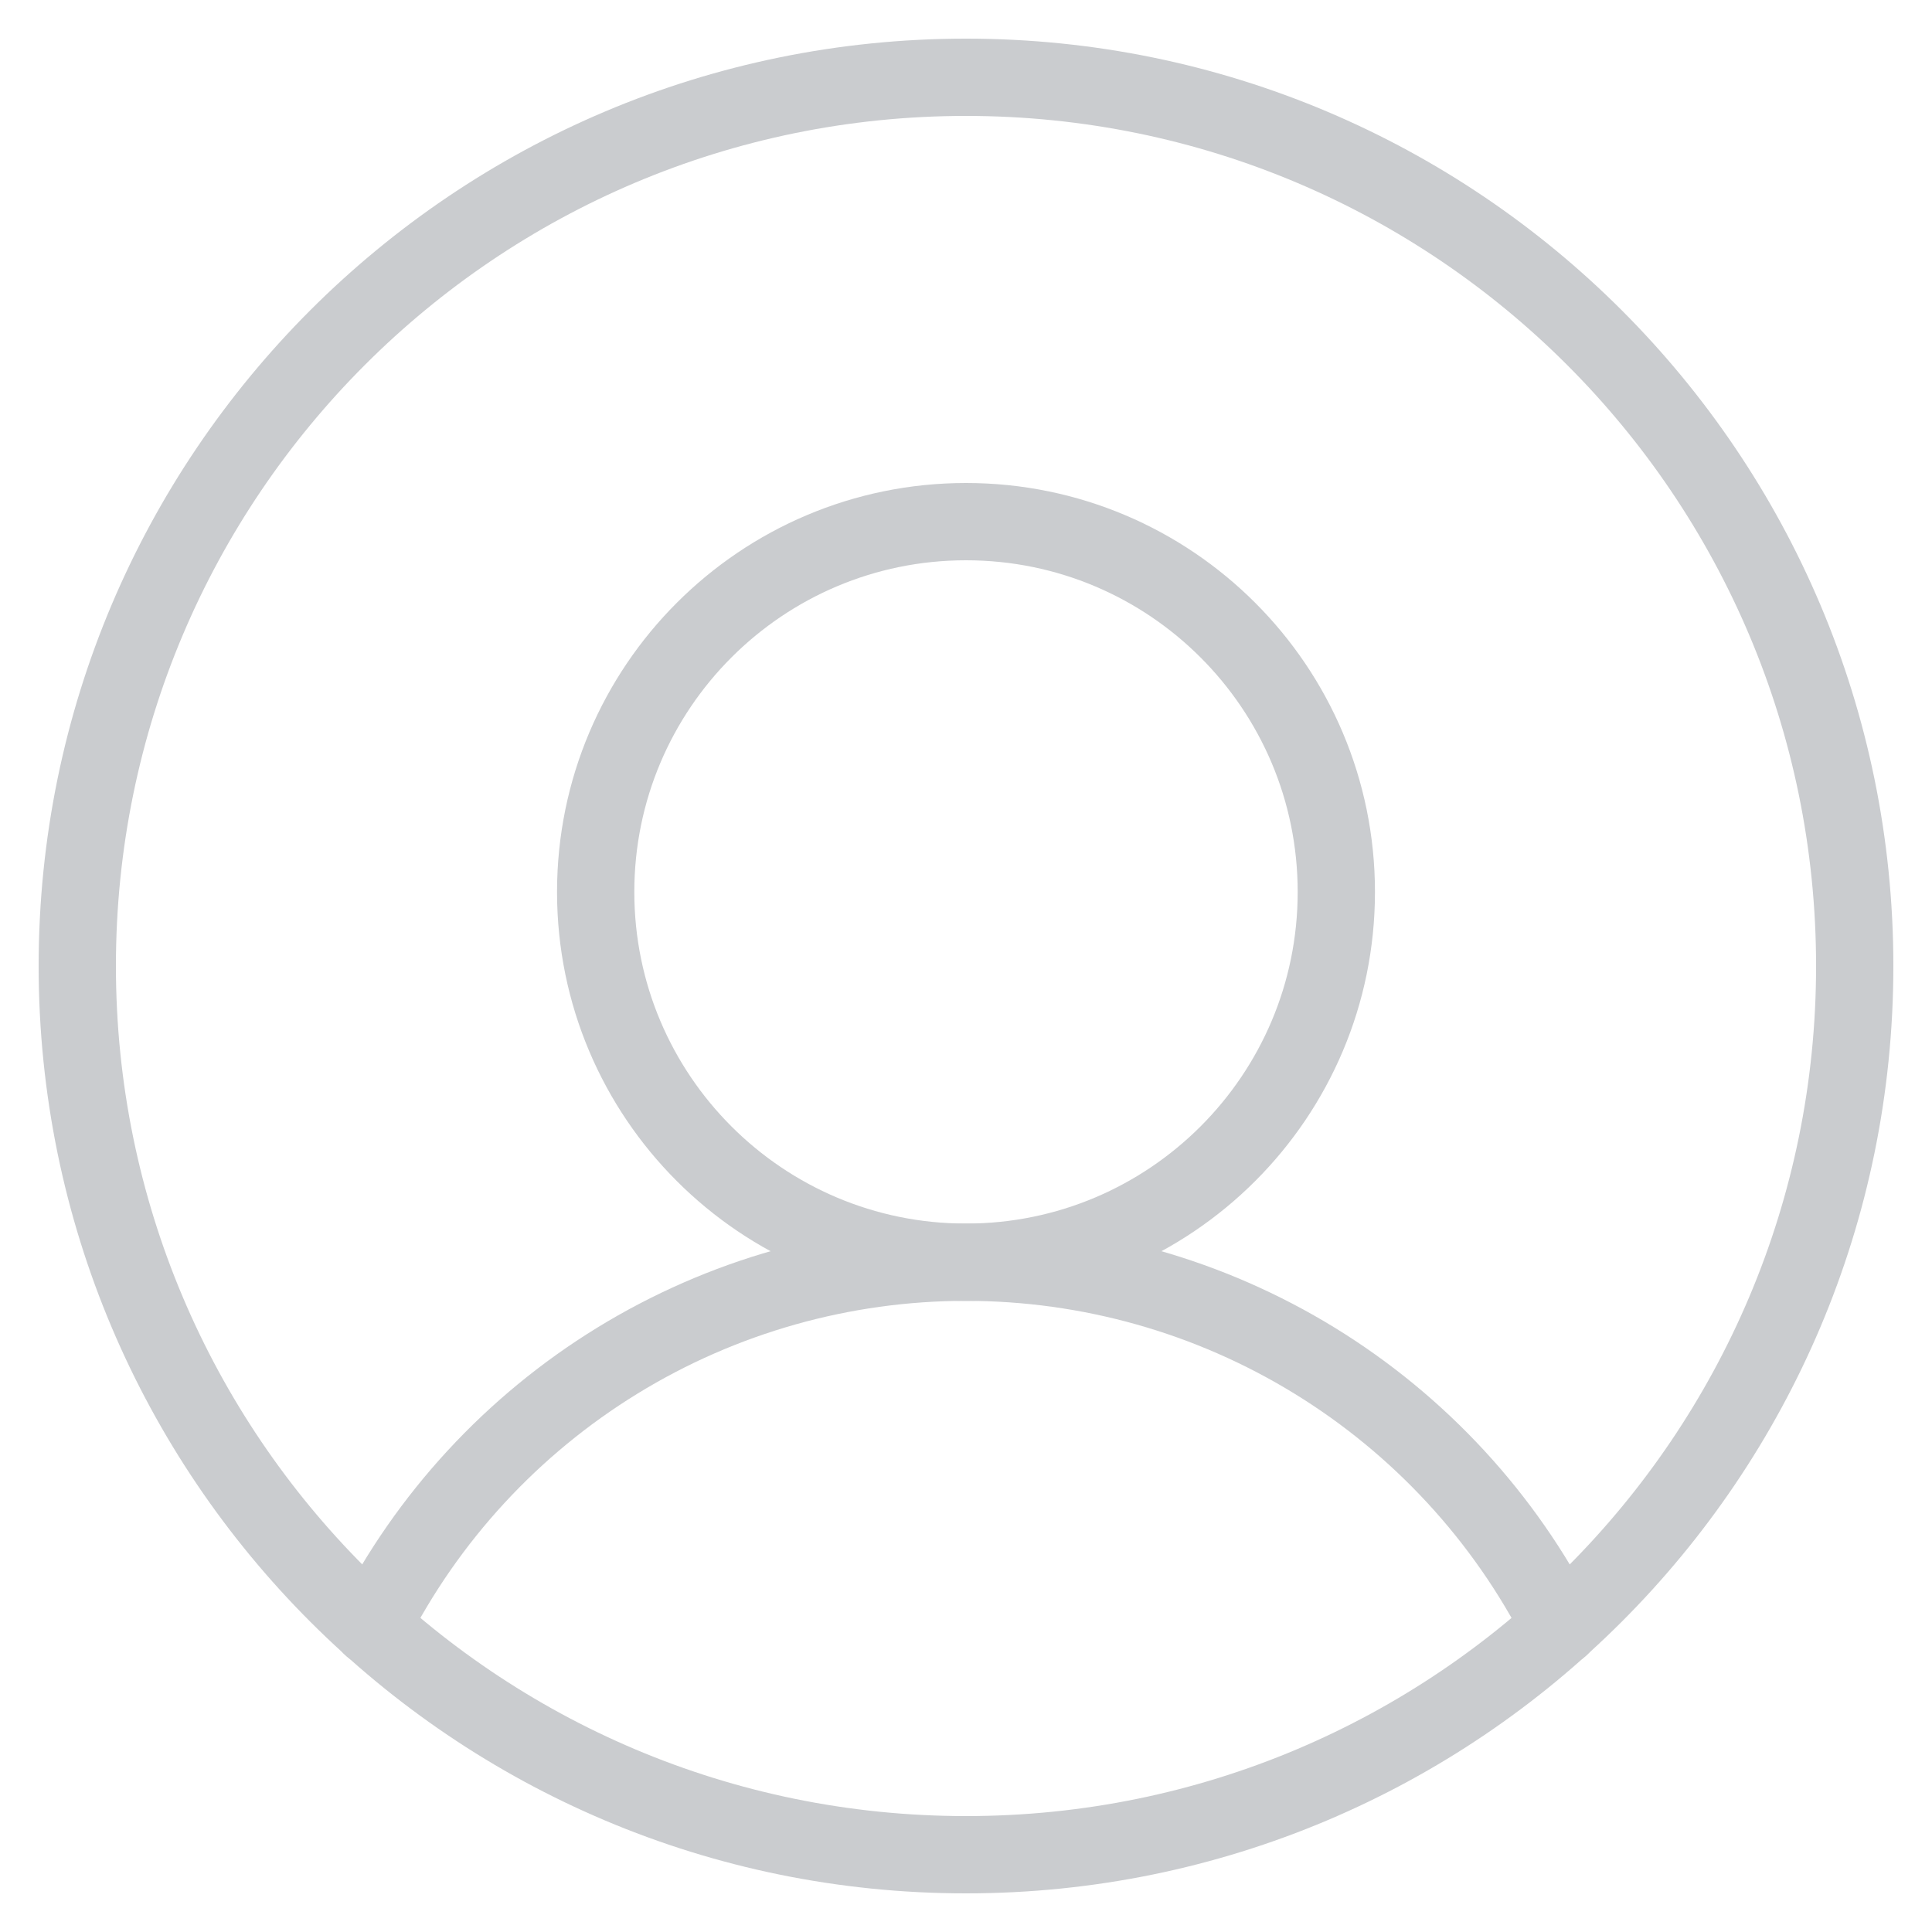 <svg width="25" height="25" viewBox="0 0 25 25" fill="none" xmlns="http://www.w3.org/2000/svg">
<path d="M12.5 24C18.851 24 24 18.851 24 12.5C24 6.149 18.851 1 12.5 1C6.149 1 1 6.149 1 12.5C1 18.851 6.149 24 12.5 24Z" stroke="#CACCCF" stroke-linecap="round" stroke-linejoin="round"/>
<path d="M12.5 16.333C15.146 16.333 17.292 14.188 17.292 11.542C17.292 8.895 15.146 6.75 12.5 6.75C9.854 6.75 7.708 8.895 7.708 11.542C7.708 14.188 9.854 16.333 12.5 16.333Z" stroke="#CACCCF" stroke-linecap="round" stroke-linejoin="round"/>
<path d="M4.809 21.053C5.53 19.633 6.63 18.441 7.988 17.607C9.345 16.774 10.907 16.333 12.499 16.333C14.092 16.333 15.654 16.774 17.011 17.607C18.369 18.441 19.469 19.633 20.19 21.053" stroke="#CACCCF" stroke-linecap="round" stroke-linejoin="round"/>
</svg>
